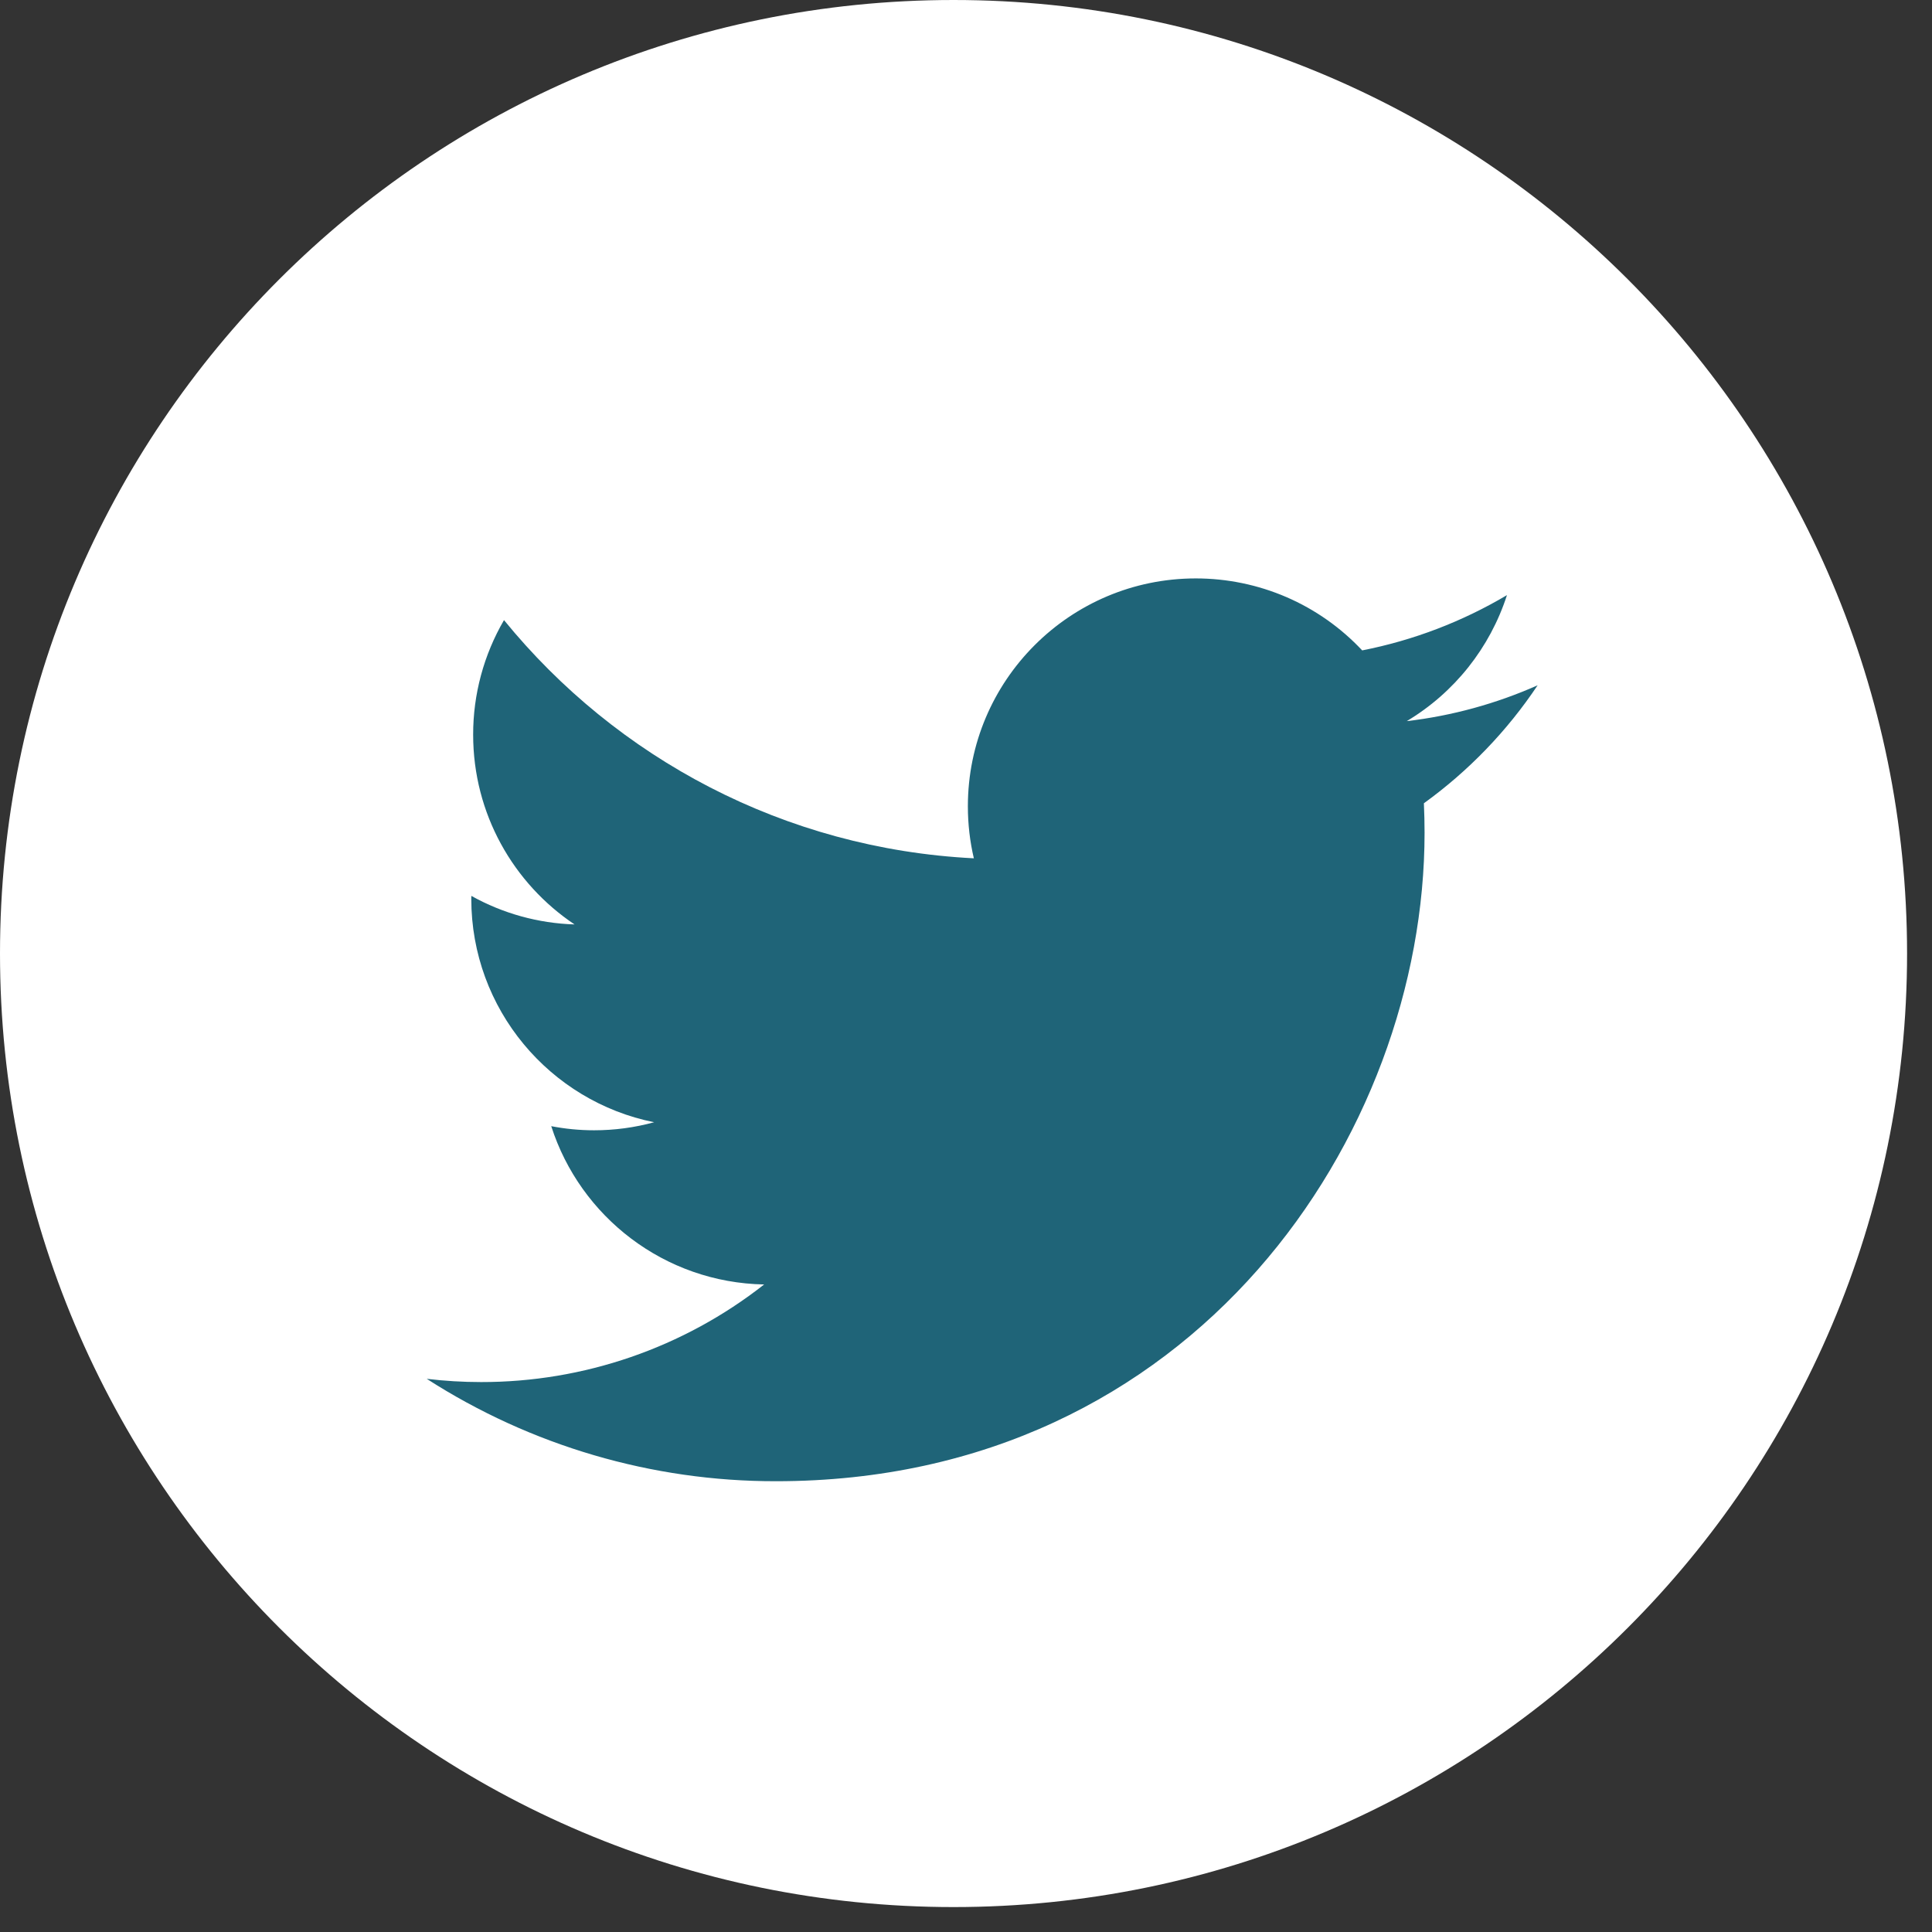 <svg width="31" height="31" viewBox="0 0 31 31" fill="none" xmlns="http://www.w3.org/2000/svg">
<rect x="0" y="0" width="31" height="31" fill="#333333" stroke="none"/>
<g clip-path="url(#clip0_857_2019)">
<path d="M15.3 30.6C23.75 30.6 30.6 23.75 30.6 15.3C30.6 6.85 23.75 0 15.3 0C6.85 0 0 6.85 0 15.3C0 23.75 6.85 30.6 15.3 30.6Z" fill="white"/>
<path d="M24.672 10.996C24.005 11.292 23.297 11.486 22.572 11.571C23.335 11.115 23.907 10.396 24.18 9.549C23.462 9.975 22.677 10.275 21.857 10.436C21.515 10.071 21.102 9.78 20.642 9.581C20.183 9.383 19.688 9.281 19.187 9.281C17.168 9.281 15.53 10.919 15.53 12.938C15.53 13.225 15.563 13.504 15.626 13.772C12.586 13.619 9.891 12.164 8.087 9.95C7.762 10.508 7.591 11.143 7.592 11.789C7.592 13.057 8.238 14.177 9.219 14.833C8.638 14.815 8.07 14.658 7.563 14.375L7.562 14.421C7.562 16.193 8.823 17.671 10.496 18.007C10.182 18.093 9.858 18.136 9.533 18.136C9.297 18.136 9.068 18.113 8.845 18.07C9.31 19.523 10.66 20.58 12.261 20.61C10.966 21.627 9.366 22.178 7.719 22.176C7.424 22.176 7.132 22.158 6.847 22.124C8.519 23.199 10.465 23.77 12.452 23.767C19.179 23.767 22.858 18.195 22.858 13.362C22.858 13.203 22.854 13.046 22.847 12.889C23.563 12.372 24.181 11.731 24.672 10.996Z" fill="#1F6478"/>
</g>
<defs>
<clipPath id="clip0_857_2019">
<rect width="30.6" height="30.6" fill="white"/>
</clipPath>
</defs>
</svg>
